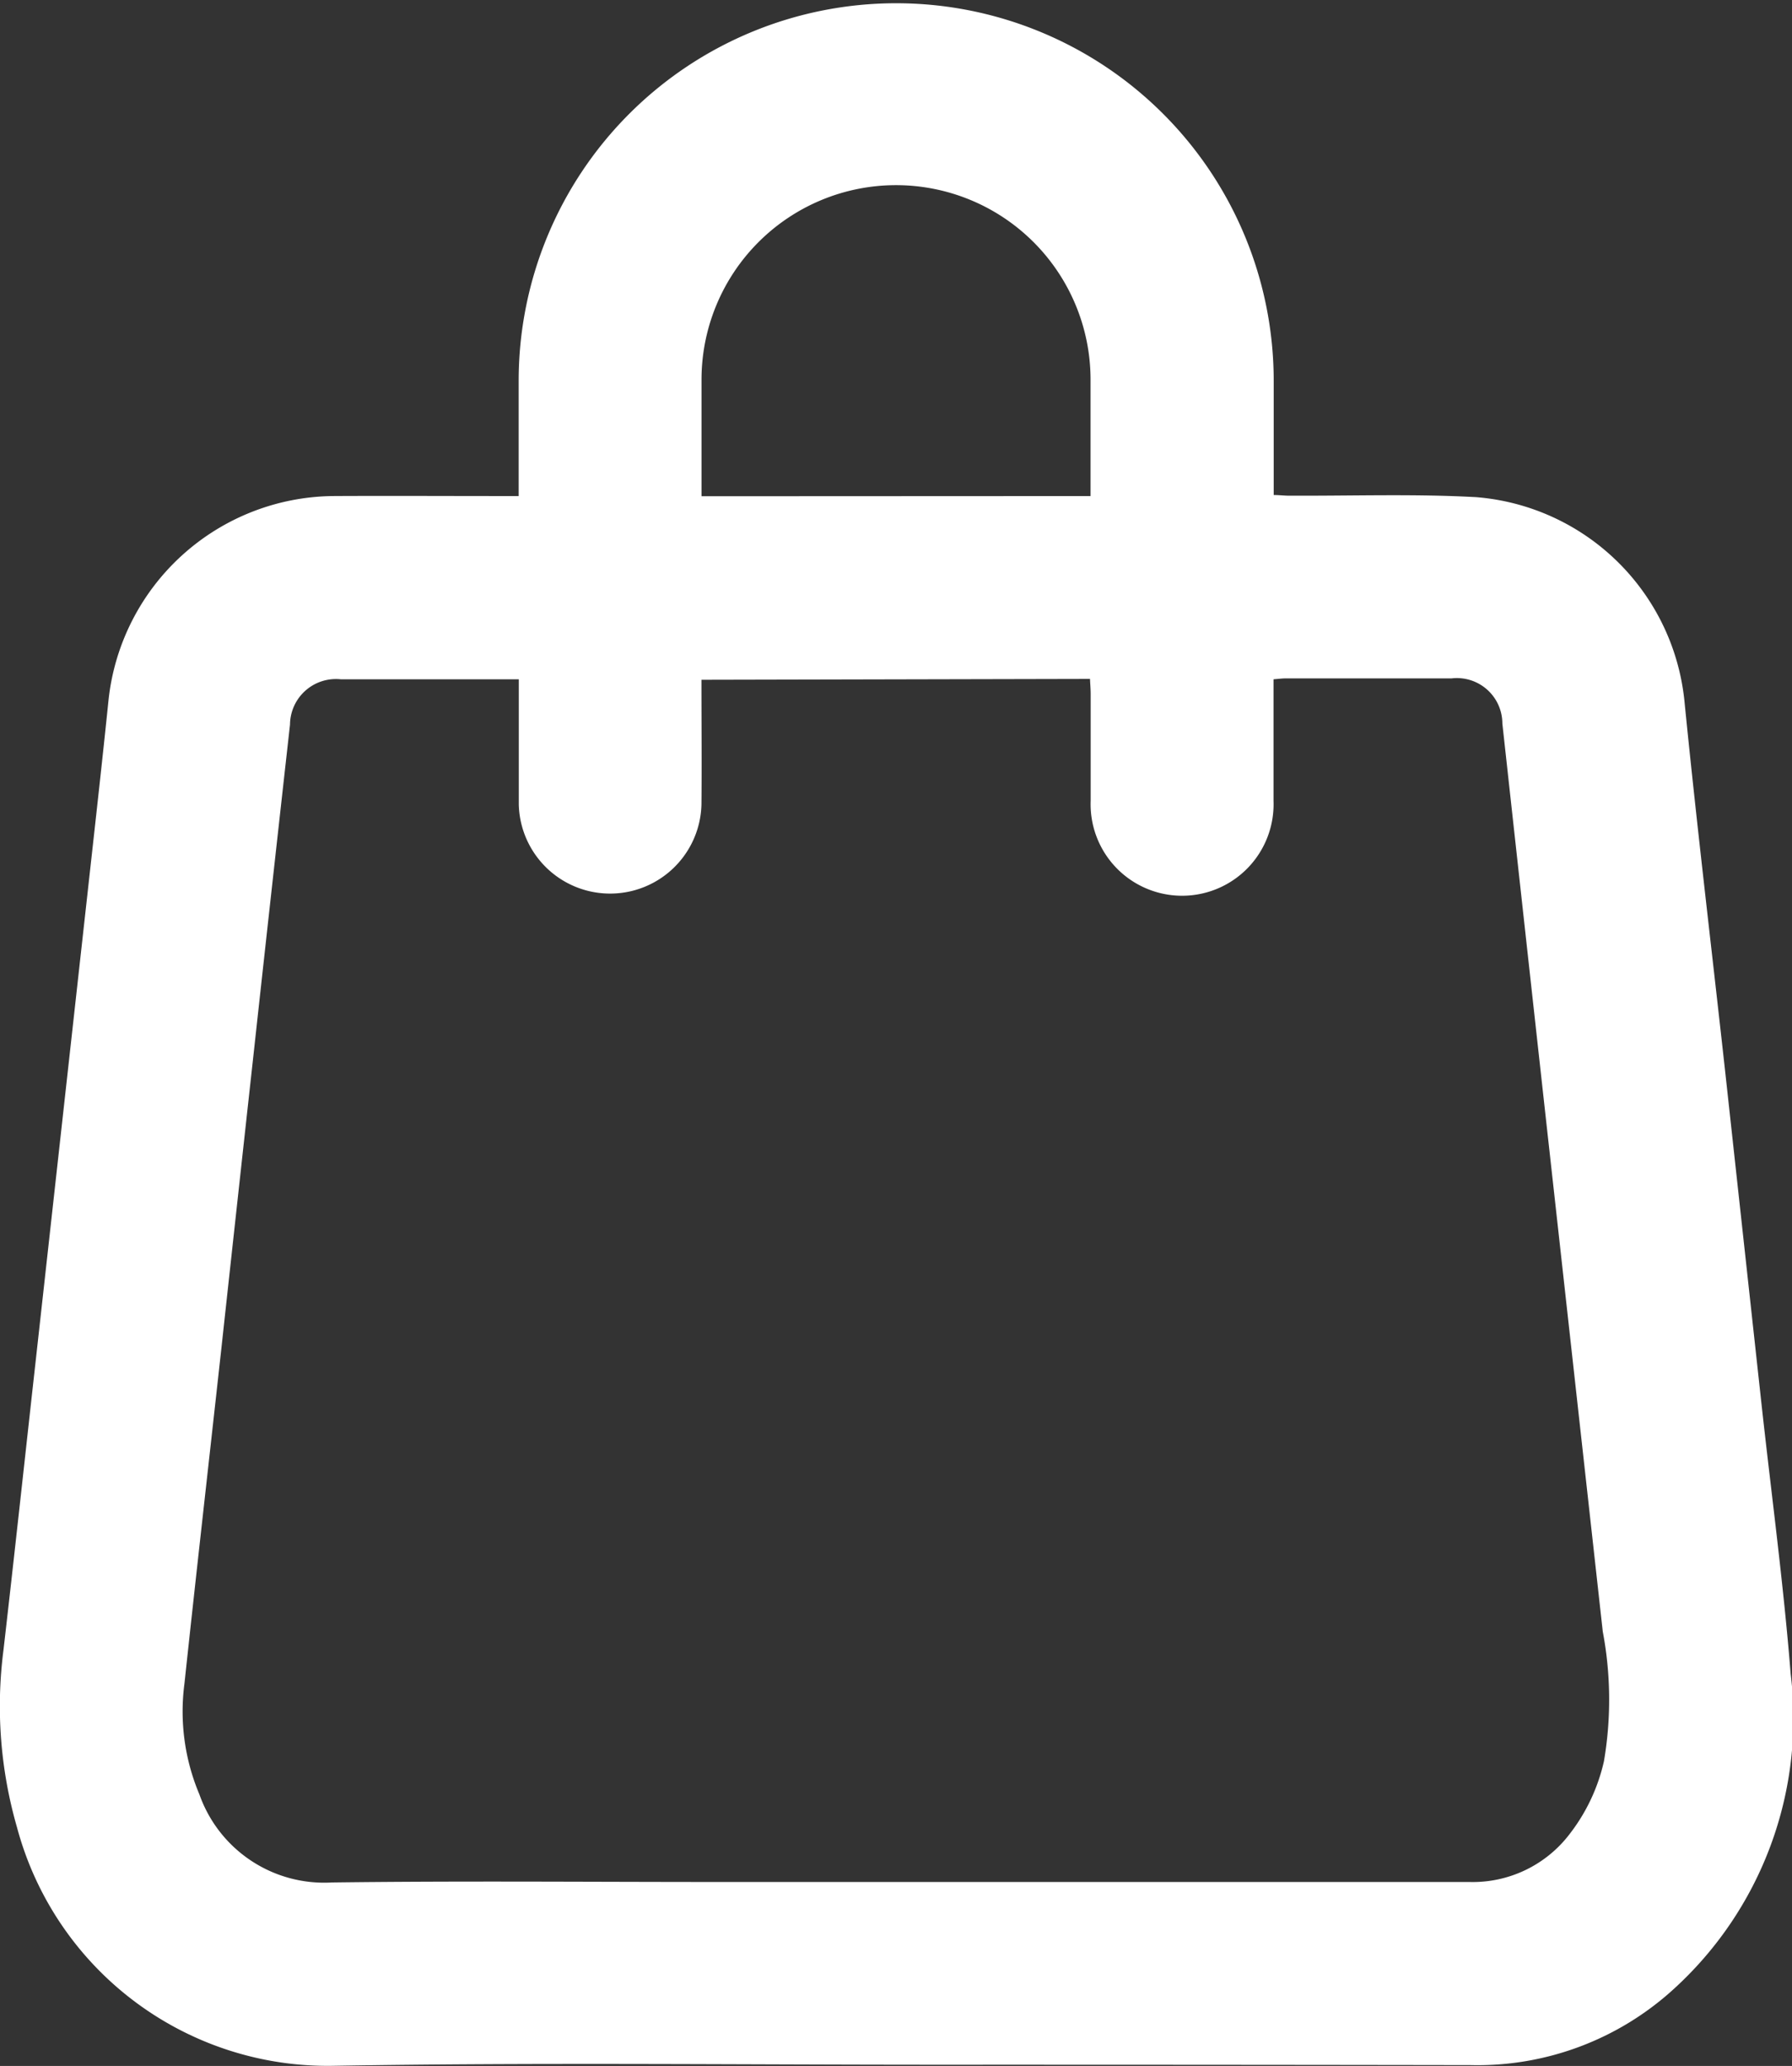 <svg id="Group_13" data-name="Group 13" xmlns="http://www.w3.org/2000/svg" xmlns:xlink="http://www.w3.org/1999/xlink" width="29.264" height="33.735" viewBox="0 0 29.264 33.735">
  <rect x="0" y="0" width="29.264" height="33.735" fill="#333333" stroke="none"/>
  <defs>
    <clipPath id="clip-path">
      <rect id="Rectangle_13" data-name="Rectangle 13" width="29.264" height="33.735" fill="#fff"/>
    </clipPath>
  </defs>
  <g id="Group_12" data-name="Group 12" clip-path="url(#clip-path)">
    <path id="Path_28" data-name="Path 28" d="M8.47,8.1c0-.653,0-1.27,0-1.888A6.164,6.164,0,1,1,20.8,6.224c0,.611,0,1.223,0,1.859.089,0,.17.011.25.011,1.019.005,2.04-.032,3.057.024a3.717,3.717,0,0,1,3.4,3.324c.2,2.012.441,4.021.663,6.031q.3,2.745.6,5.491c.16,1.455.356,2.908.472,4.366a5.973,5.973,0,0,1-1.914,5.153,4.749,4.749,0,0,1-3.314,1.238q-4.337-.007-8.674-.006c-3.292,0-6.584-.038-9.875.017A5.251,5.251,0,0,1,.278,29.84a7.133,7.133,0,0,1-.222-2.89c.182-1.582.353-3.165.529-4.747q.429-3.87.858-7.74c.112-1.012.226-2.025.33-3.038A3.728,3.728,0,0,1,5.429,8.1c.919-.005,1.838,0,2.756,0H8.47m2.985,3c0,.7.006,1.367,0,2.038a1.492,1.492,0,0,1-2.983,0c0-.257,0-.513,0-.77,0-.419,0-.839,0-1.276H5.564a.75.75,0,0,0-.828.739q-.307,2.745-.607,5.49-.26,2.363-.517,4.726c-.2,1.815-.406,3.63-.6,5.445A3.48,3.48,0,0,0,3.256,29.3a2.161,2.161,0,0,0,2.16,1.439c2.1-.027,4.2-.008,6.3-.008q6.138,0,12.276,0a1.989,1.989,0,0,0,1.648-.793,3.018,3.018,0,0,0,.553-1.179,5.982,5.982,0,0,0-.019-2.116q-.463-4.174-.926-8.348-.358-3.24-.714-6.481a.743.743,0,0,0-.827-.737q-1.348,0-2.7,0c-.066,0-.131.009-.21.015,0,.674,0,1.33,0,1.986a1.494,1.494,0,1,1-2.986,0c0-.581,0-1.163,0-1.744,0-.08-.007-.159-.011-.248Zm6.354-3c0-.654,0-1.279,0-1.9a3.176,3.176,0,1,0-6.353,0c0,.551,0,1.1,0,1.652,0,.08,0,.159,0,.251Z" transform="translate(0 0)" fill="#fff"/>
  </g>
</svg>
